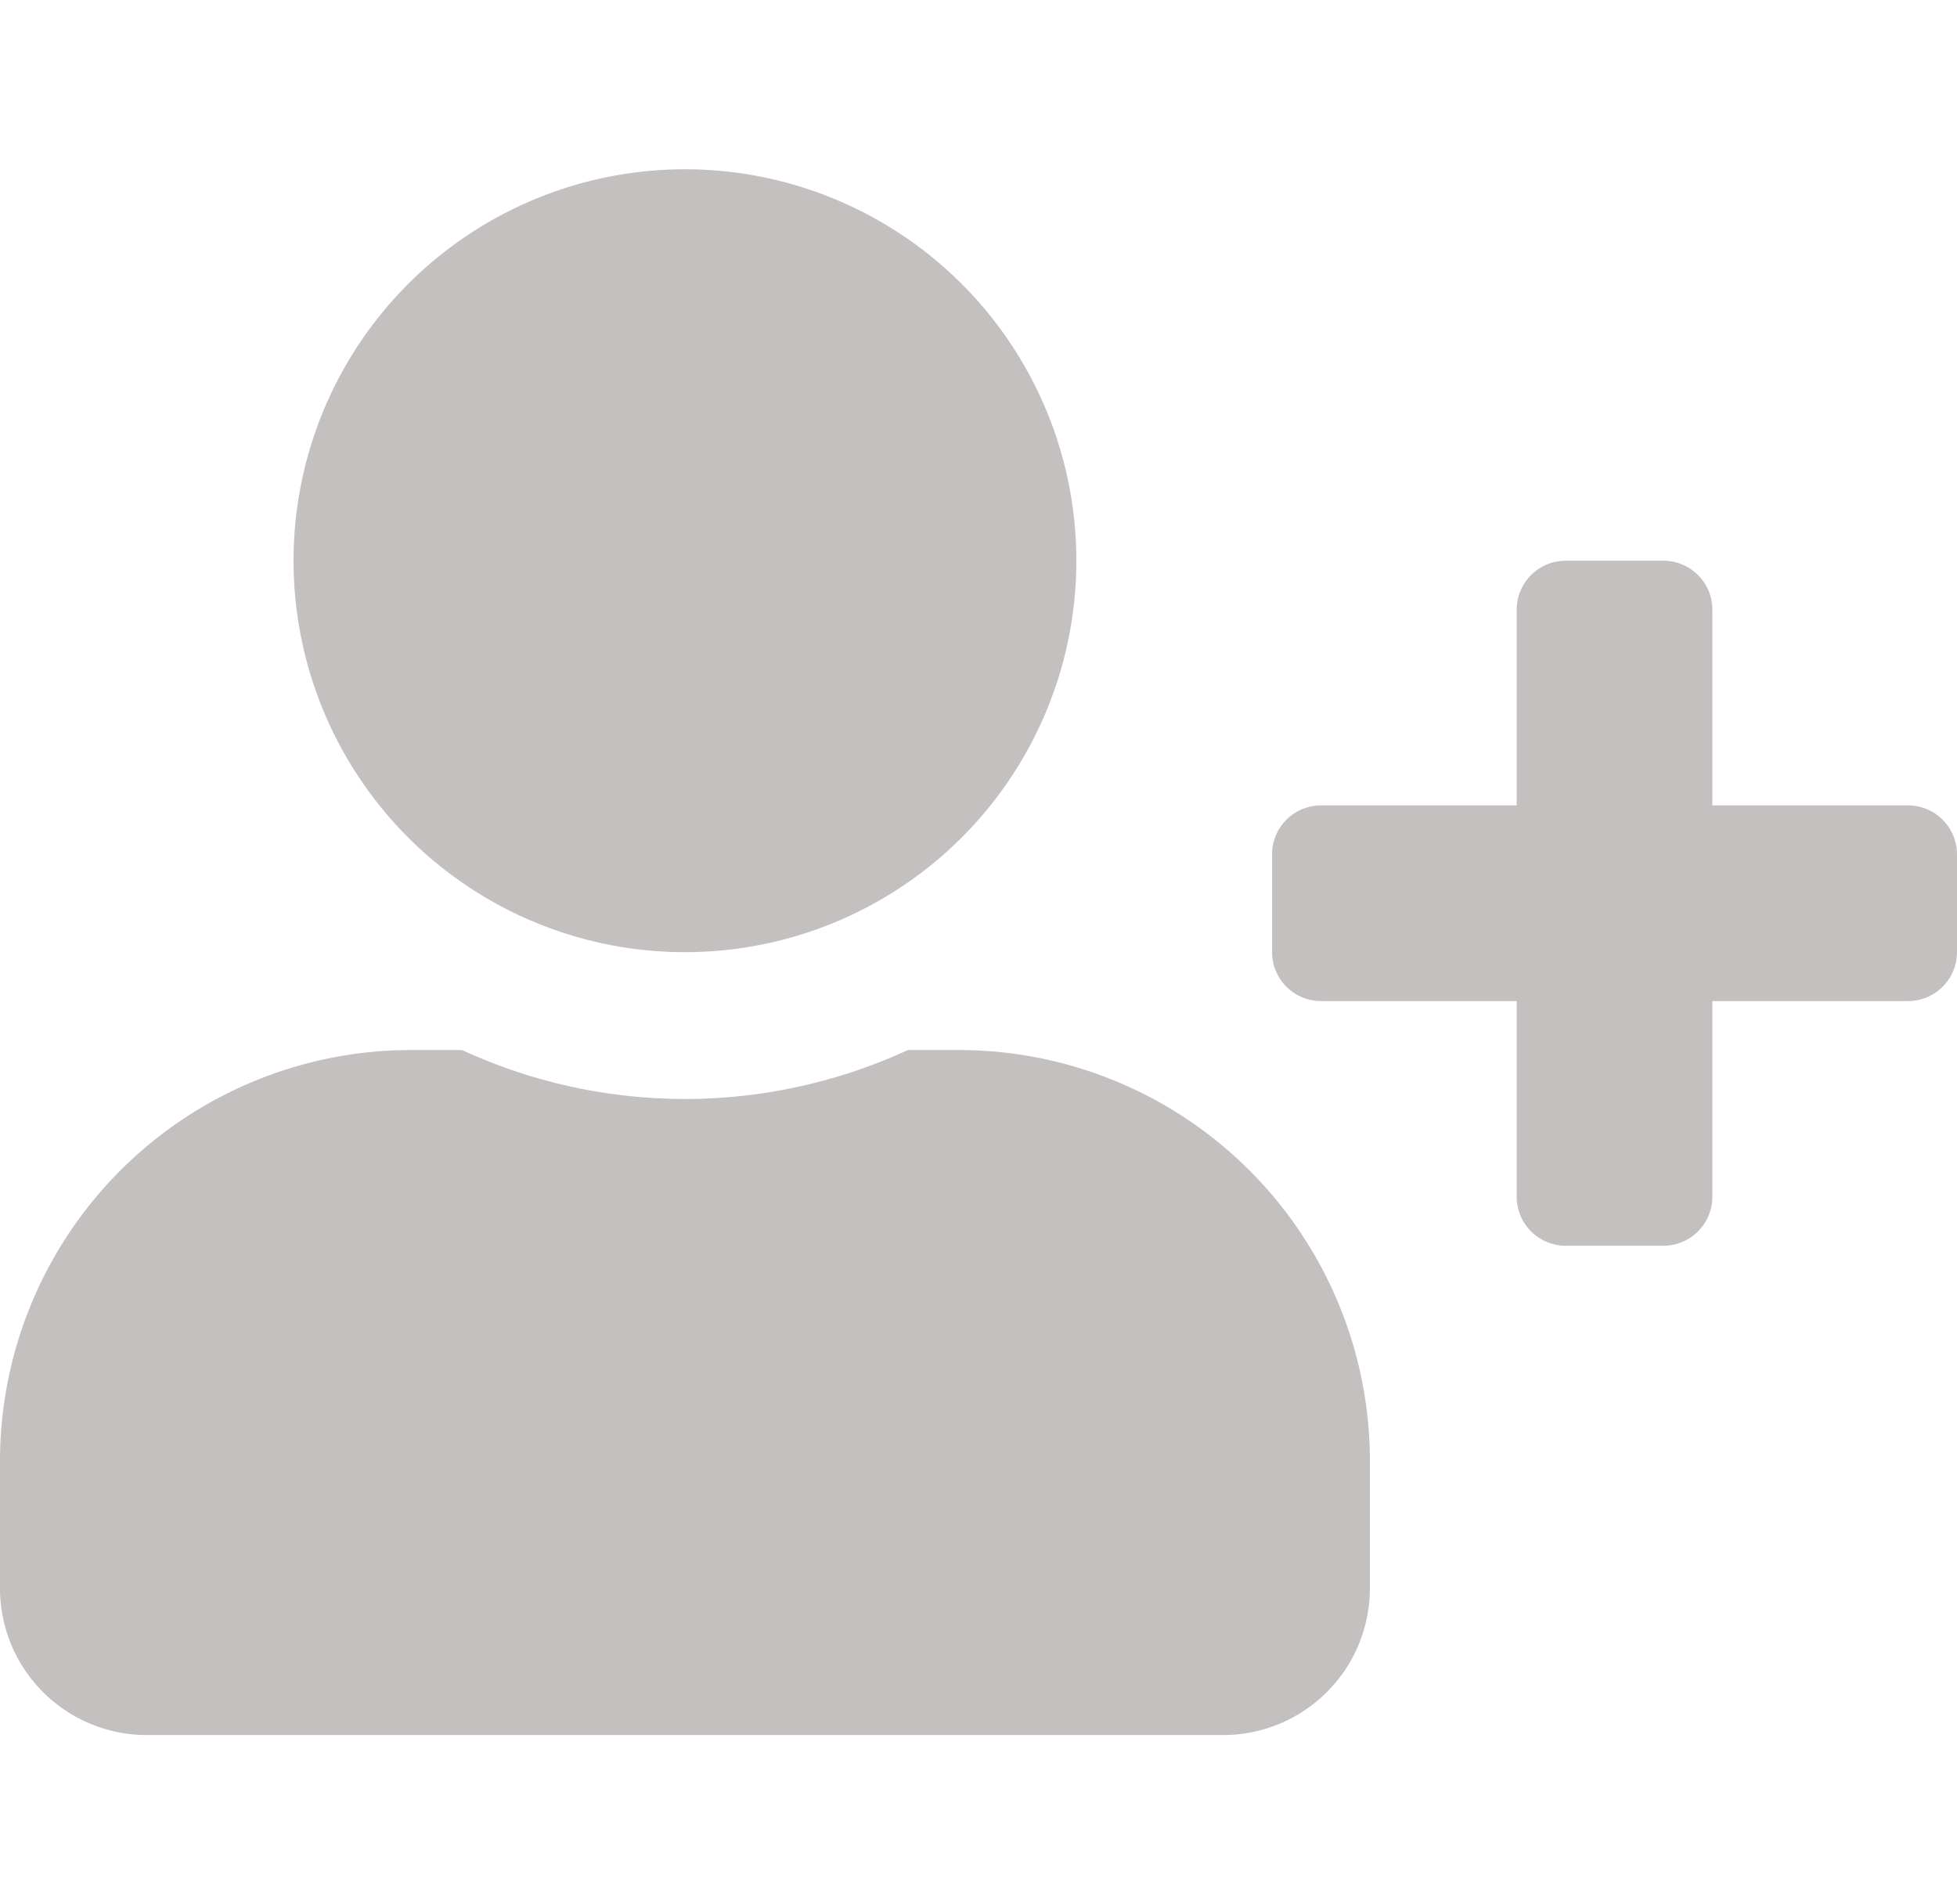 <svg xmlns="http://www.w3.org/2000/svg" width="37" height="36" viewBox="0 0 45 36">
  <path id="Icon_awesome-user-plus" data-name="Icon awesome-user-plus" d="M43.875,14.625h-4.5v-4.5A1.128,1.128,0,0,0,38.25,9H36a1.128,1.128,0,0,0-1.125,1.125v4.5h-4.5A1.128,1.128,0,0,0,29.25,15.75V18a1.128,1.128,0,0,0,1.125,1.125h4.5v4.5A1.128,1.128,0,0,0,36,24.75h2.25a1.128,1.128,0,0,0,1.125-1.125v-4.5h4.5A1.128,1.128,0,0,0,45,18V15.75A1.128,1.128,0,0,0,43.875,14.625ZM15.75,18a9,9,0,1,0-9-9A9,9,0,0,0,15.75,18Zm6.3,2.25H20.876a12.24,12.24,0,0,1-10.252,0H9.45A9.452,9.452,0,0,0,0,29.7v2.925A3.376,3.376,0,0,0,3.375,36h24.75A3.376,3.376,0,0,0,31.5,32.625V29.7A9.452,9.452,0,0,0,22.05,20.25Z" fill="#c3c0bf"/>
</svg>
